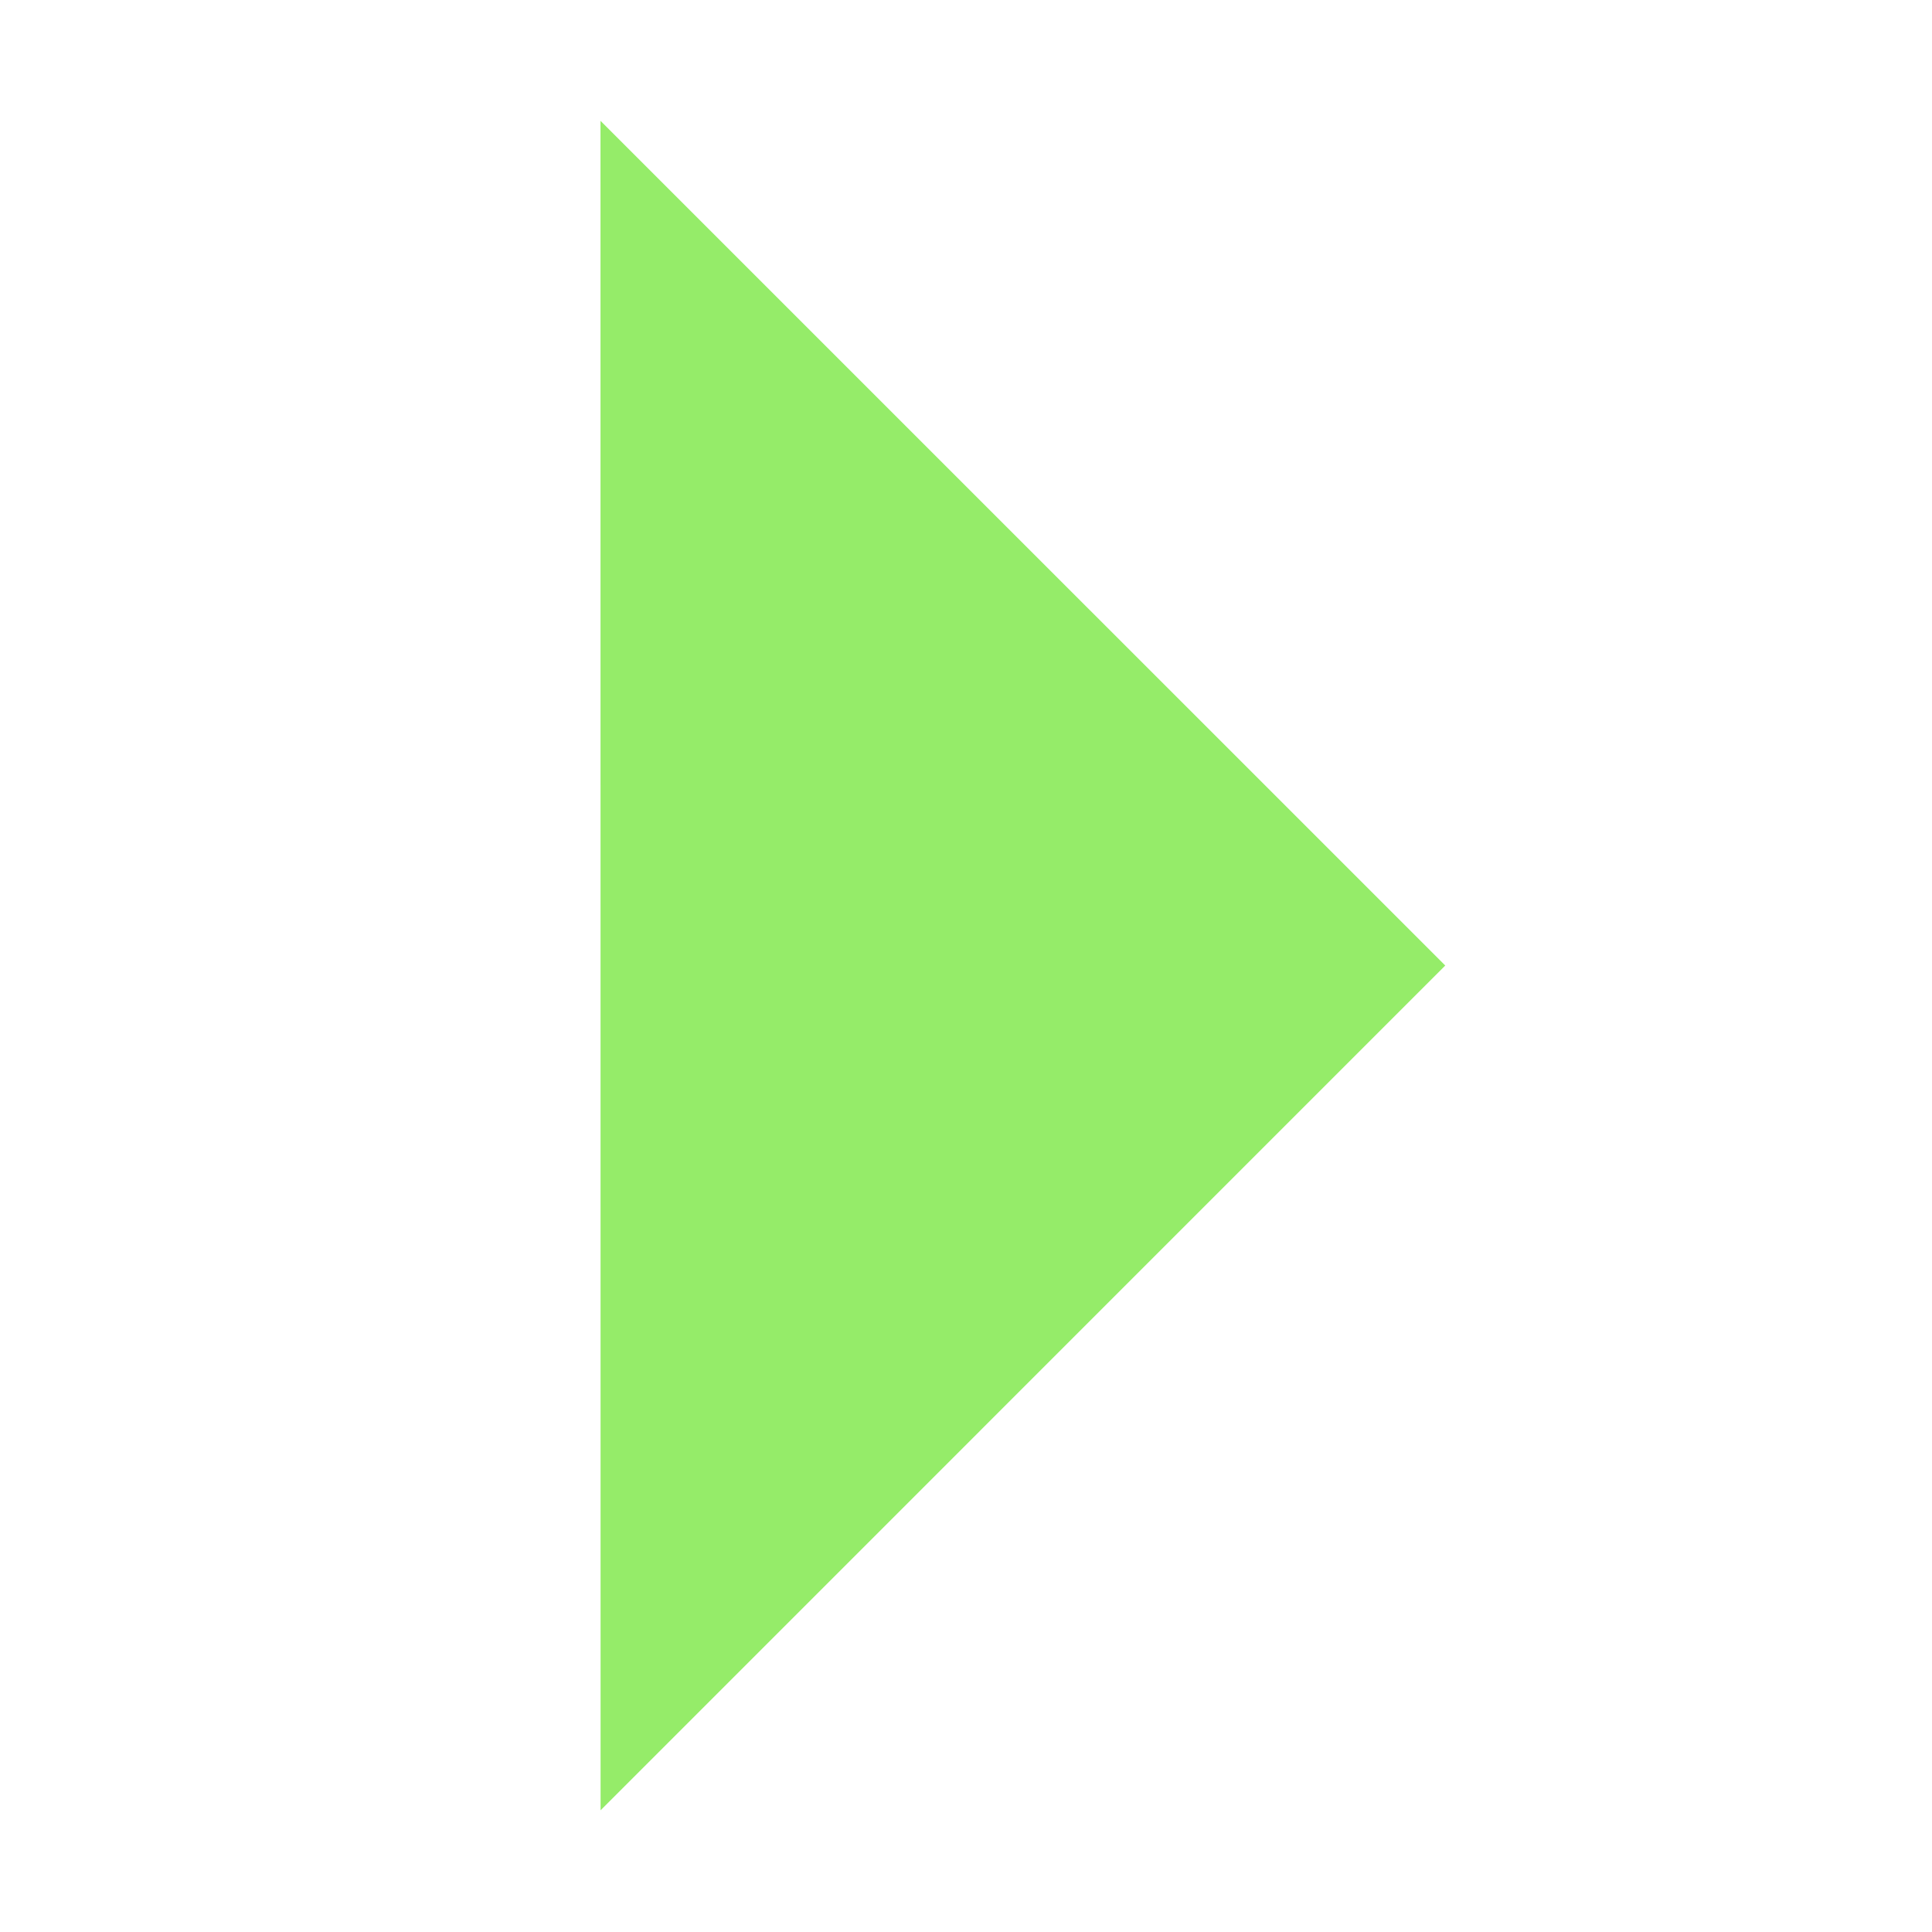 <?xml version="1.0" standalone="no"?><!DOCTYPE svg PUBLIC "-//W3C//DTD SVG 1.1//EN" "http://www.w3.org/Graphics/SVG/1.1/DTD/svg11.dtd"><svg t="1742287523342" class="icon" viewBox="0 0 1024 1024" version="1.1" xmlns="http://www.w3.org/2000/svg" p-id="2174" id="mx_n_1742287523343" xmlns:xlink="http://www.w3.org/1999/xlink" width="32" height="32"><path d="M318.32 959.491 318.276 64.049 766.016 511.745Z" fill="#95ec69" p-id="2175"></path></svg>